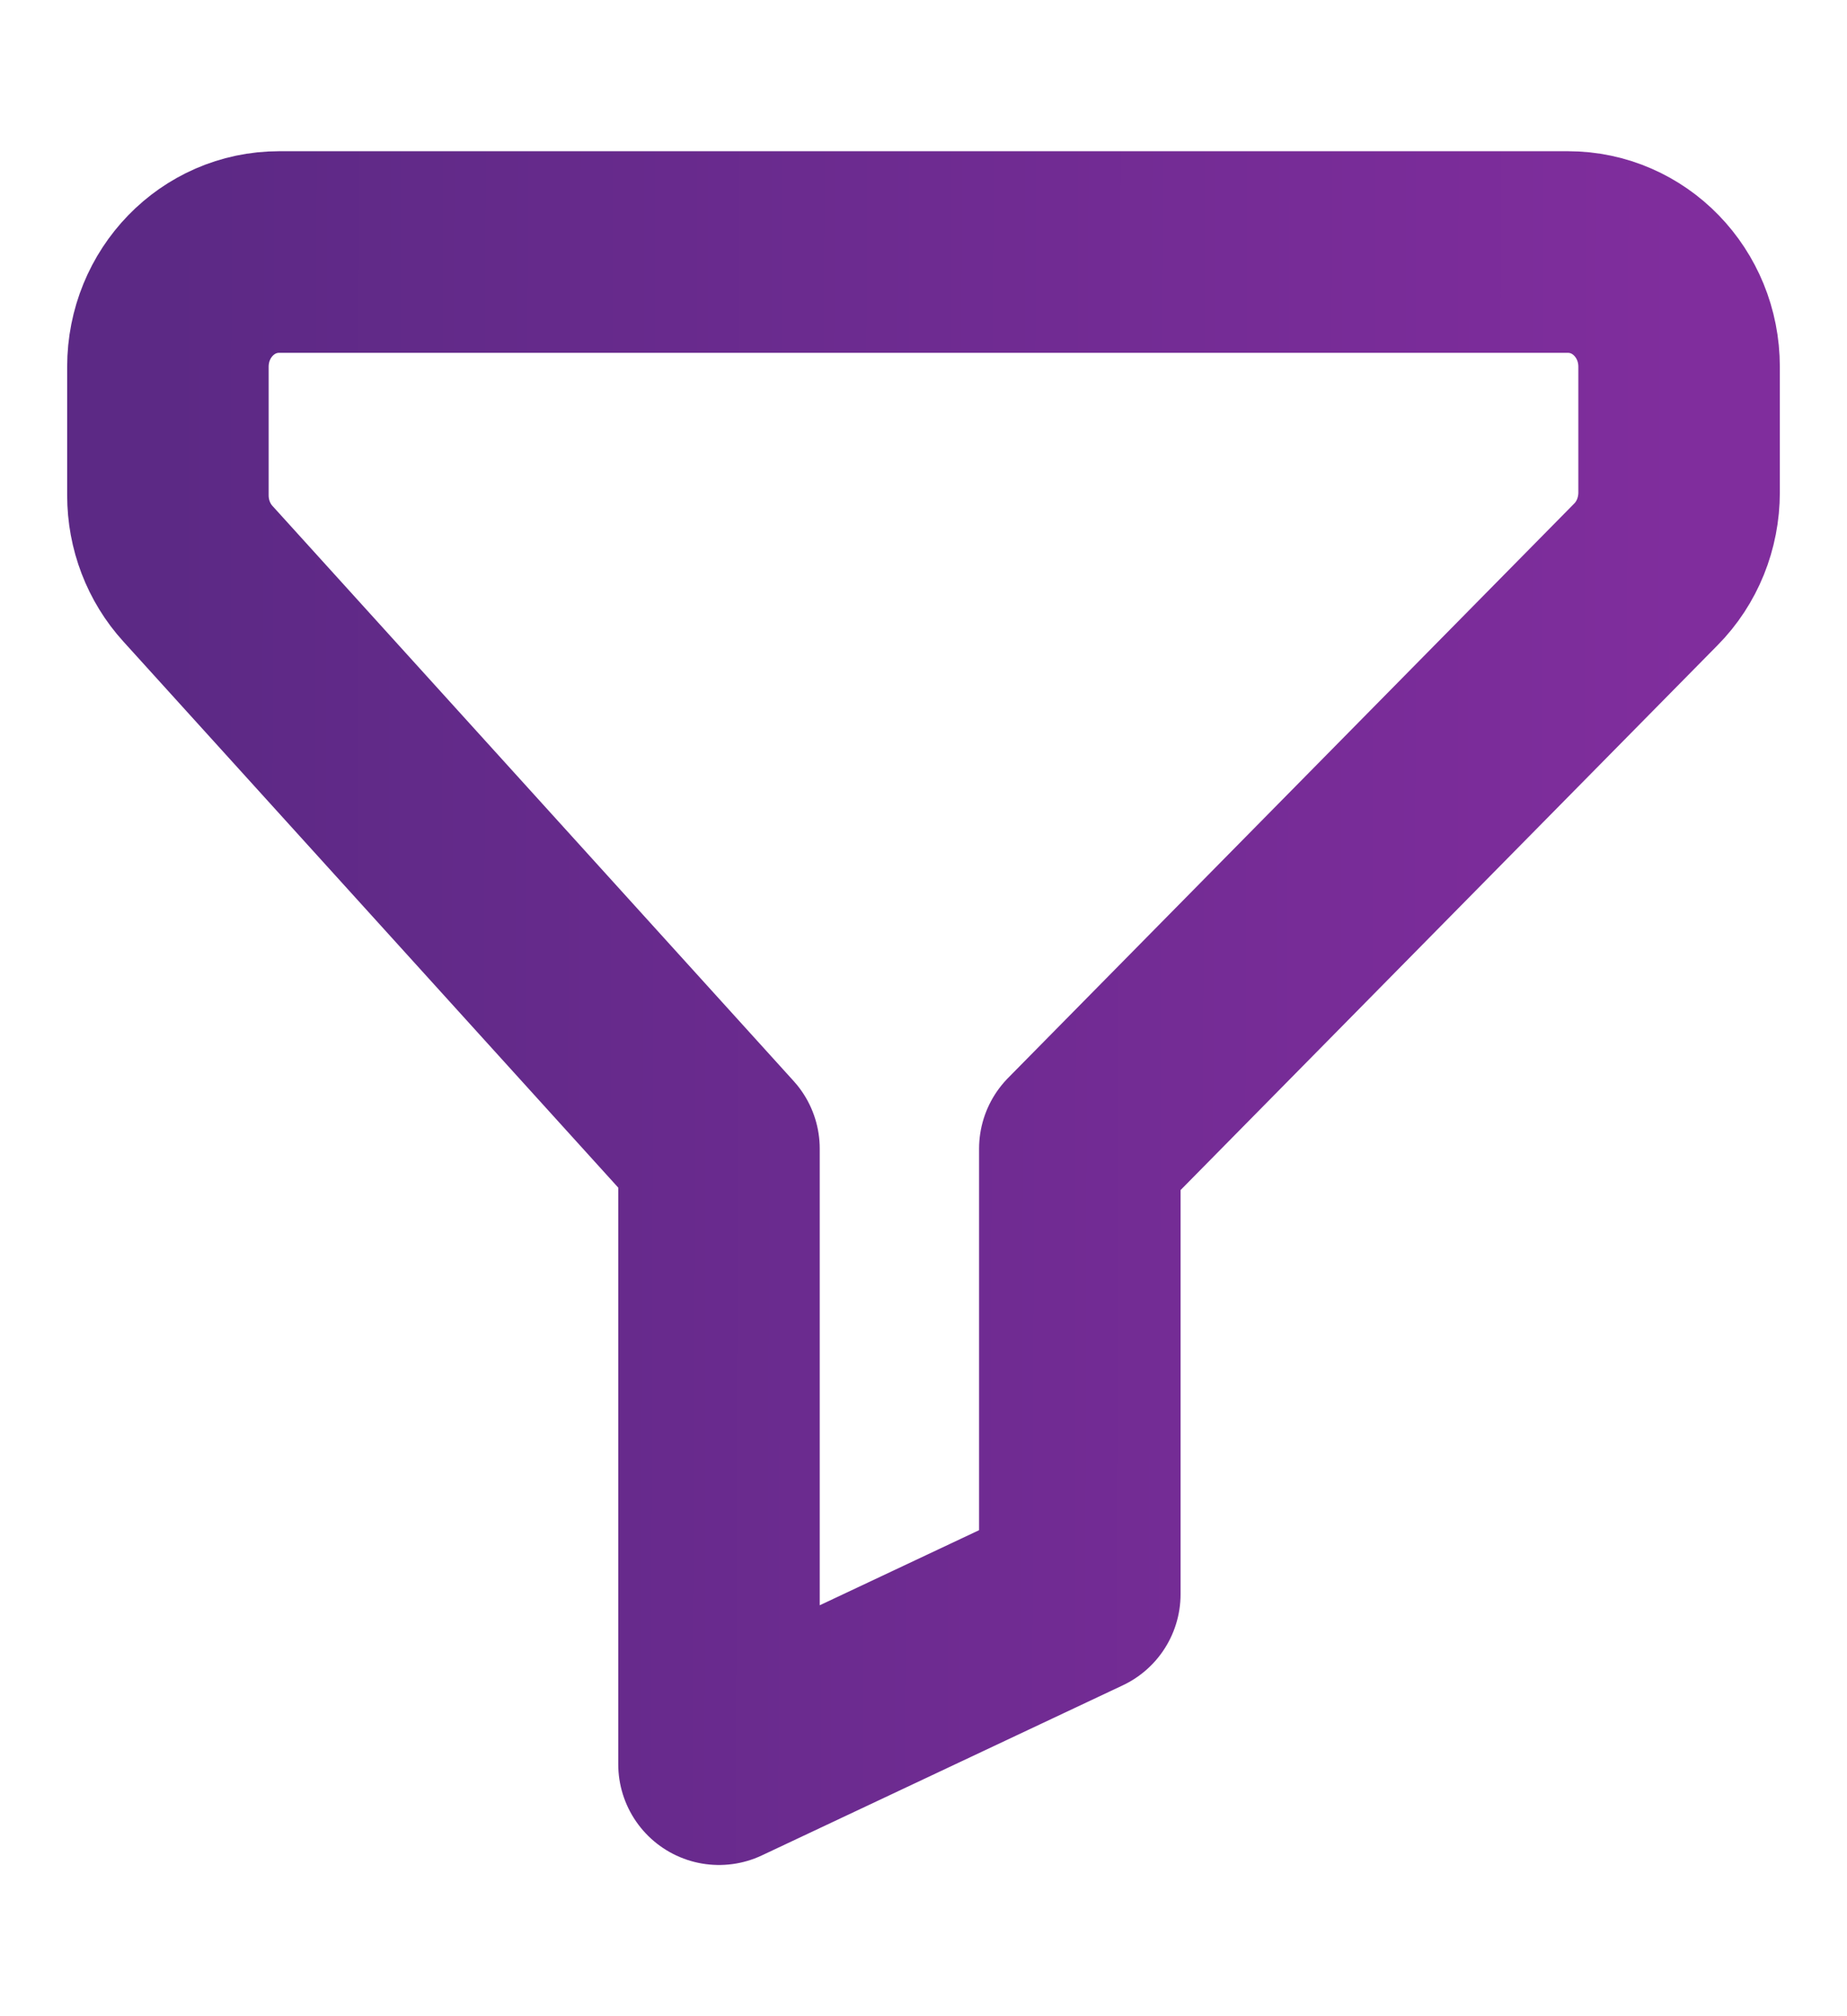<svg width="11" height="12" viewBox="0 0 11 12" fill="none" xmlns="http://www.w3.org/2000/svg">
<path fill-rule="evenodd" clip-rule="evenodd" d="M4.282 10.5L6.431 9.488V6.837L9.802 3.419C9.929 3.291 10 3.115 10 2.931V2.183C10 1.805 9.704 1.5 9.338 1.5H1.662C1.296 1.5 1 1.805 1 2.183V2.948C1 3.122 1.064 3.289 1.179 3.415L4.282 6.837V10.5Z" stroke="url(#paint0_linear)" stroke-width="1.2" stroke-linecap="round" stroke-linejoin="round"/>
<defs>
<linearGradient id="paint0_linear" x1="1" y1="5.1" x2="10.059" y2="5.121" gradientUnits="userSpaceOnUse">
<stop stop-color="#5C2985"/>
<stop offset="1" stop-color="#802D9D"/>
</linearGradient>
</defs>
</svg>
